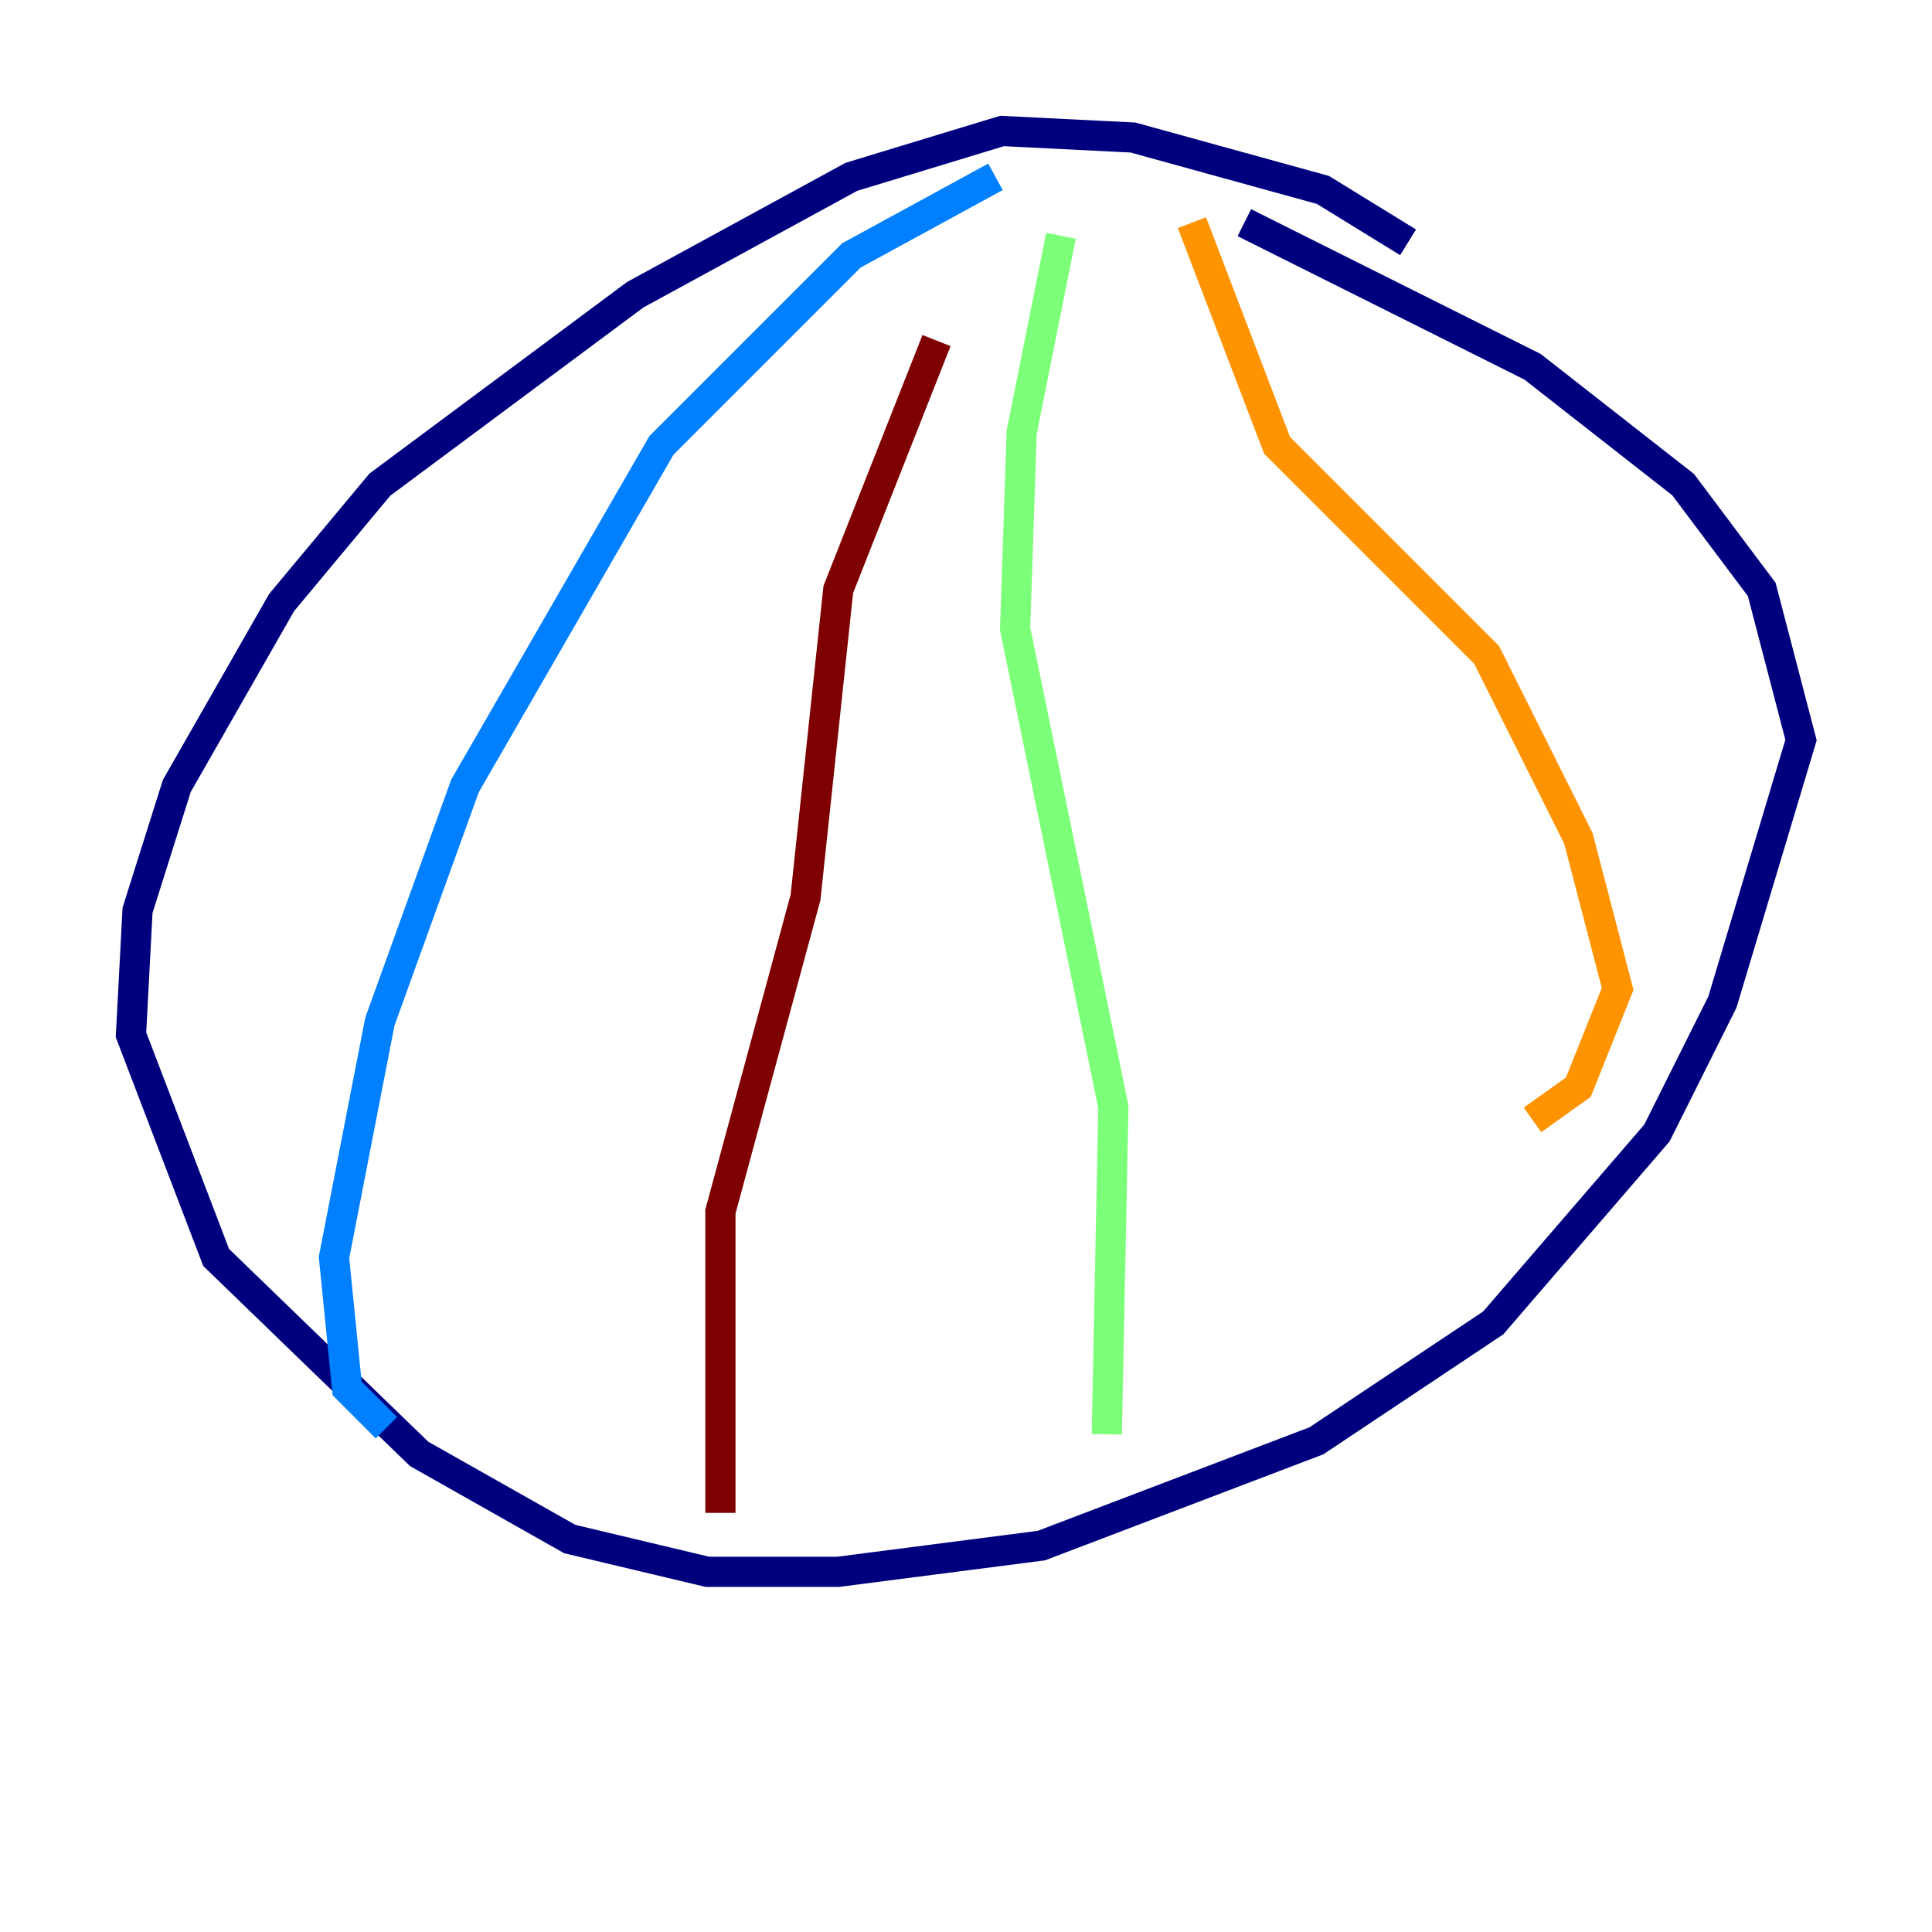 <?xml version="1.0" encoding="utf-8" ?>
<svg baseProfile="tiny" height="128" version="1.2" viewBox="0,0,128,128" width="128" xmlns="http://www.w3.org/2000/svg" xmlns:ev="http://www.w3.org/2001/xml-events" xmlns:xlink="http://www.w3.org/1999/xlink"><defs /><polyline fill="none" points="93.288,16.054 87.647,12.583 75.064,9.112 66.386,8.678 56.407,11.715 42.088,19.525 25.166,32.108 18.658,39.919 11.715,52.068 9.112,60.312 8.678,68.556 14.319,83.308 27.77,96.325 37.749,101.966 46.861,104.136 55.539,104.136 68.99,102.4 87.214,95.458 98.929,87.647 109.776,75.064 114.115,66.386 119.322,49.031 116.719,39.051 111.512,32.108 101.532,24.298 82.441,14.752" stroke="#00007f" stroke-width="2" /><polyline fill="none" points="65.953,11.715 56.407,16.922 43.824,29.505 30.807,52.068 25.166,67.688 22.129,83.308 22.997,91.986 25.6,94.59" stroke="#0080ff" stroke-width="2" /><polyline fill="none" points="70.291,15.62 67.688,28.637 67.254,41.654 73.763,73.329 73.329,95.024" stroke="#7cff79" stroke-width="2" /><polyline fill="none" points="78.969,14.752 84.61,29.505 98.495,43.39 104.57,55.539 107.173,65.519 104.57,72.027 101.532,74.197" stroke="#ff9400" stroke-width="2" /><polyline fill="none" points="47.729,100.231 47.729,80.271 53.37,59.444 55.539,39.051 62.047,22.563" stroke="#7f0000" stroke-width="2" /></svg>